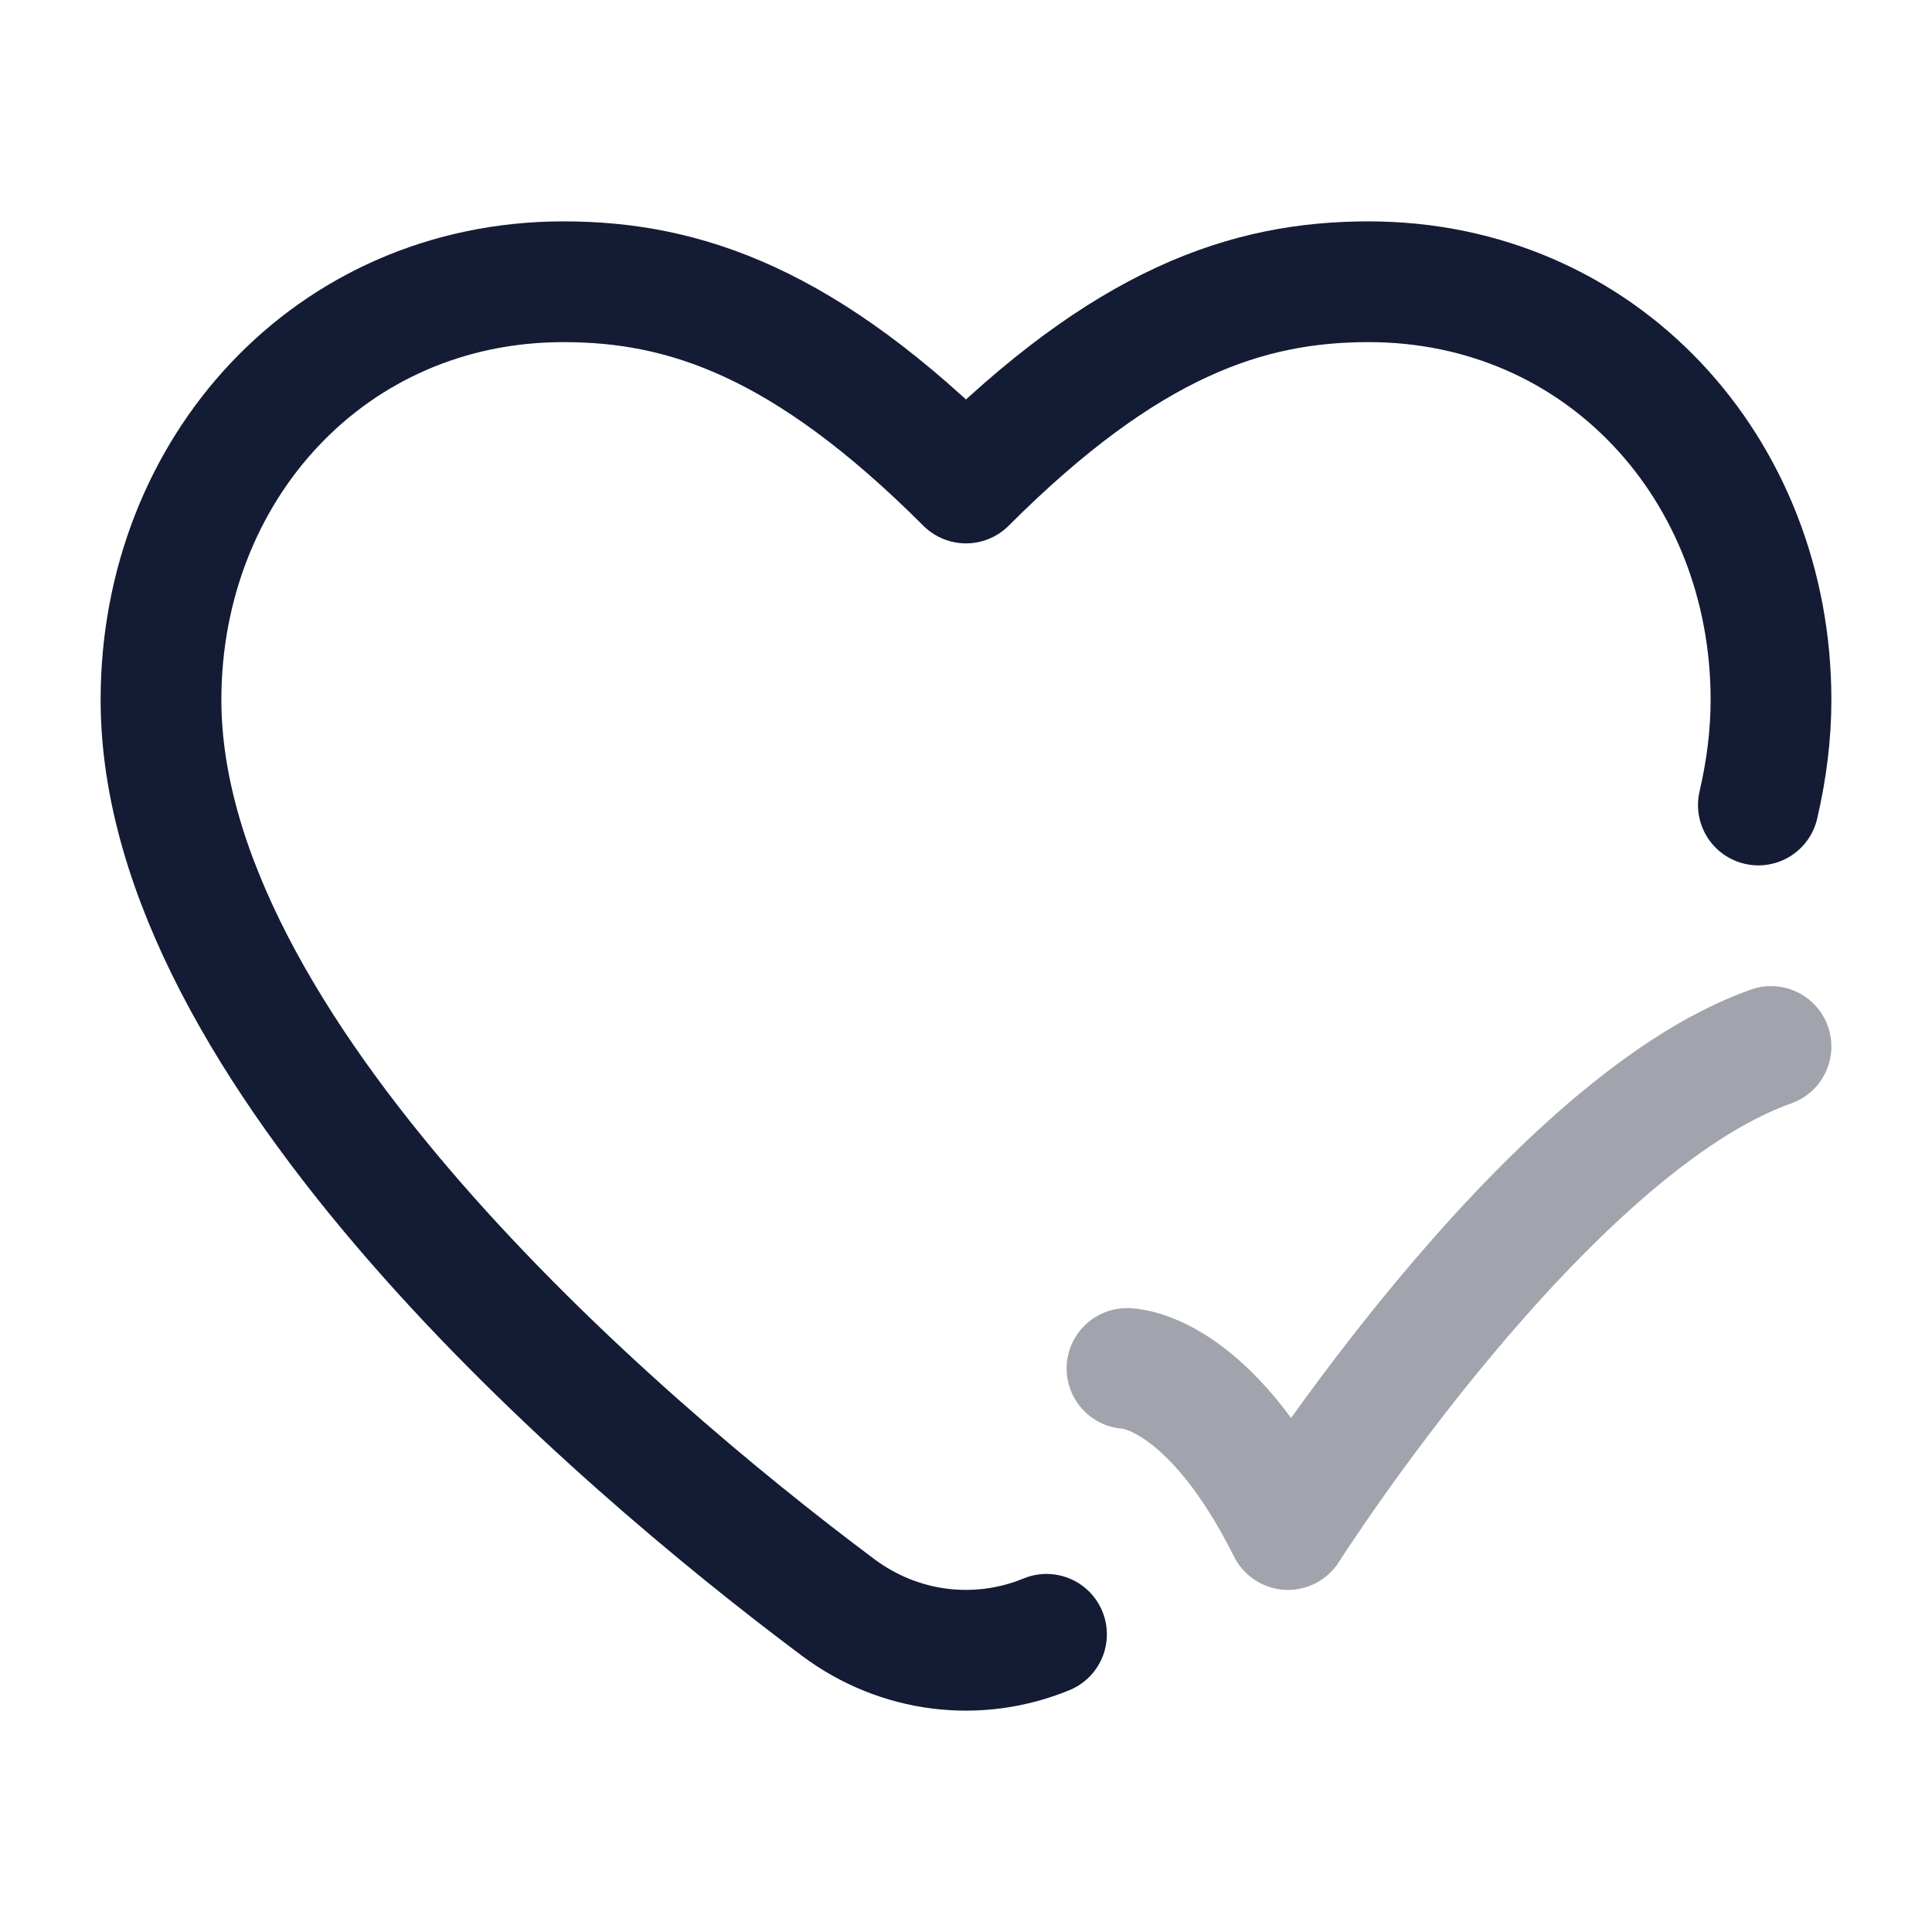 <svg width="24" height="24" viewBox="0 0 24 24" fill="none" xmlns="http://www.w3.org/2000/svg">
<path d="M13 20.302C12.152 20.651 11.175 20.539 10.411 19.968C7.589 17.858 2 13.035 2 8.694C2 5.826 4.105 3.5 7 3.5C8.5 3.5 10 4 12 6C14 4 15.5 3.5 17 3.5C19.895 3.5 22 5.826 22 8.694C22 9.126 21.945 9.562 21.843 10" stroke="#141B34" stroke-width="1.5" stroke-linecap="round" stroke-linejoin="round"/>
<path opacity="0.4" d="M14 17C14 17 15 17 16 19C16 19 19.177 14 22 13" stroke="#141B34" stroke-width="1.5" stroke-linecap="round" stroke-linejoin="round"/>
</svg>
